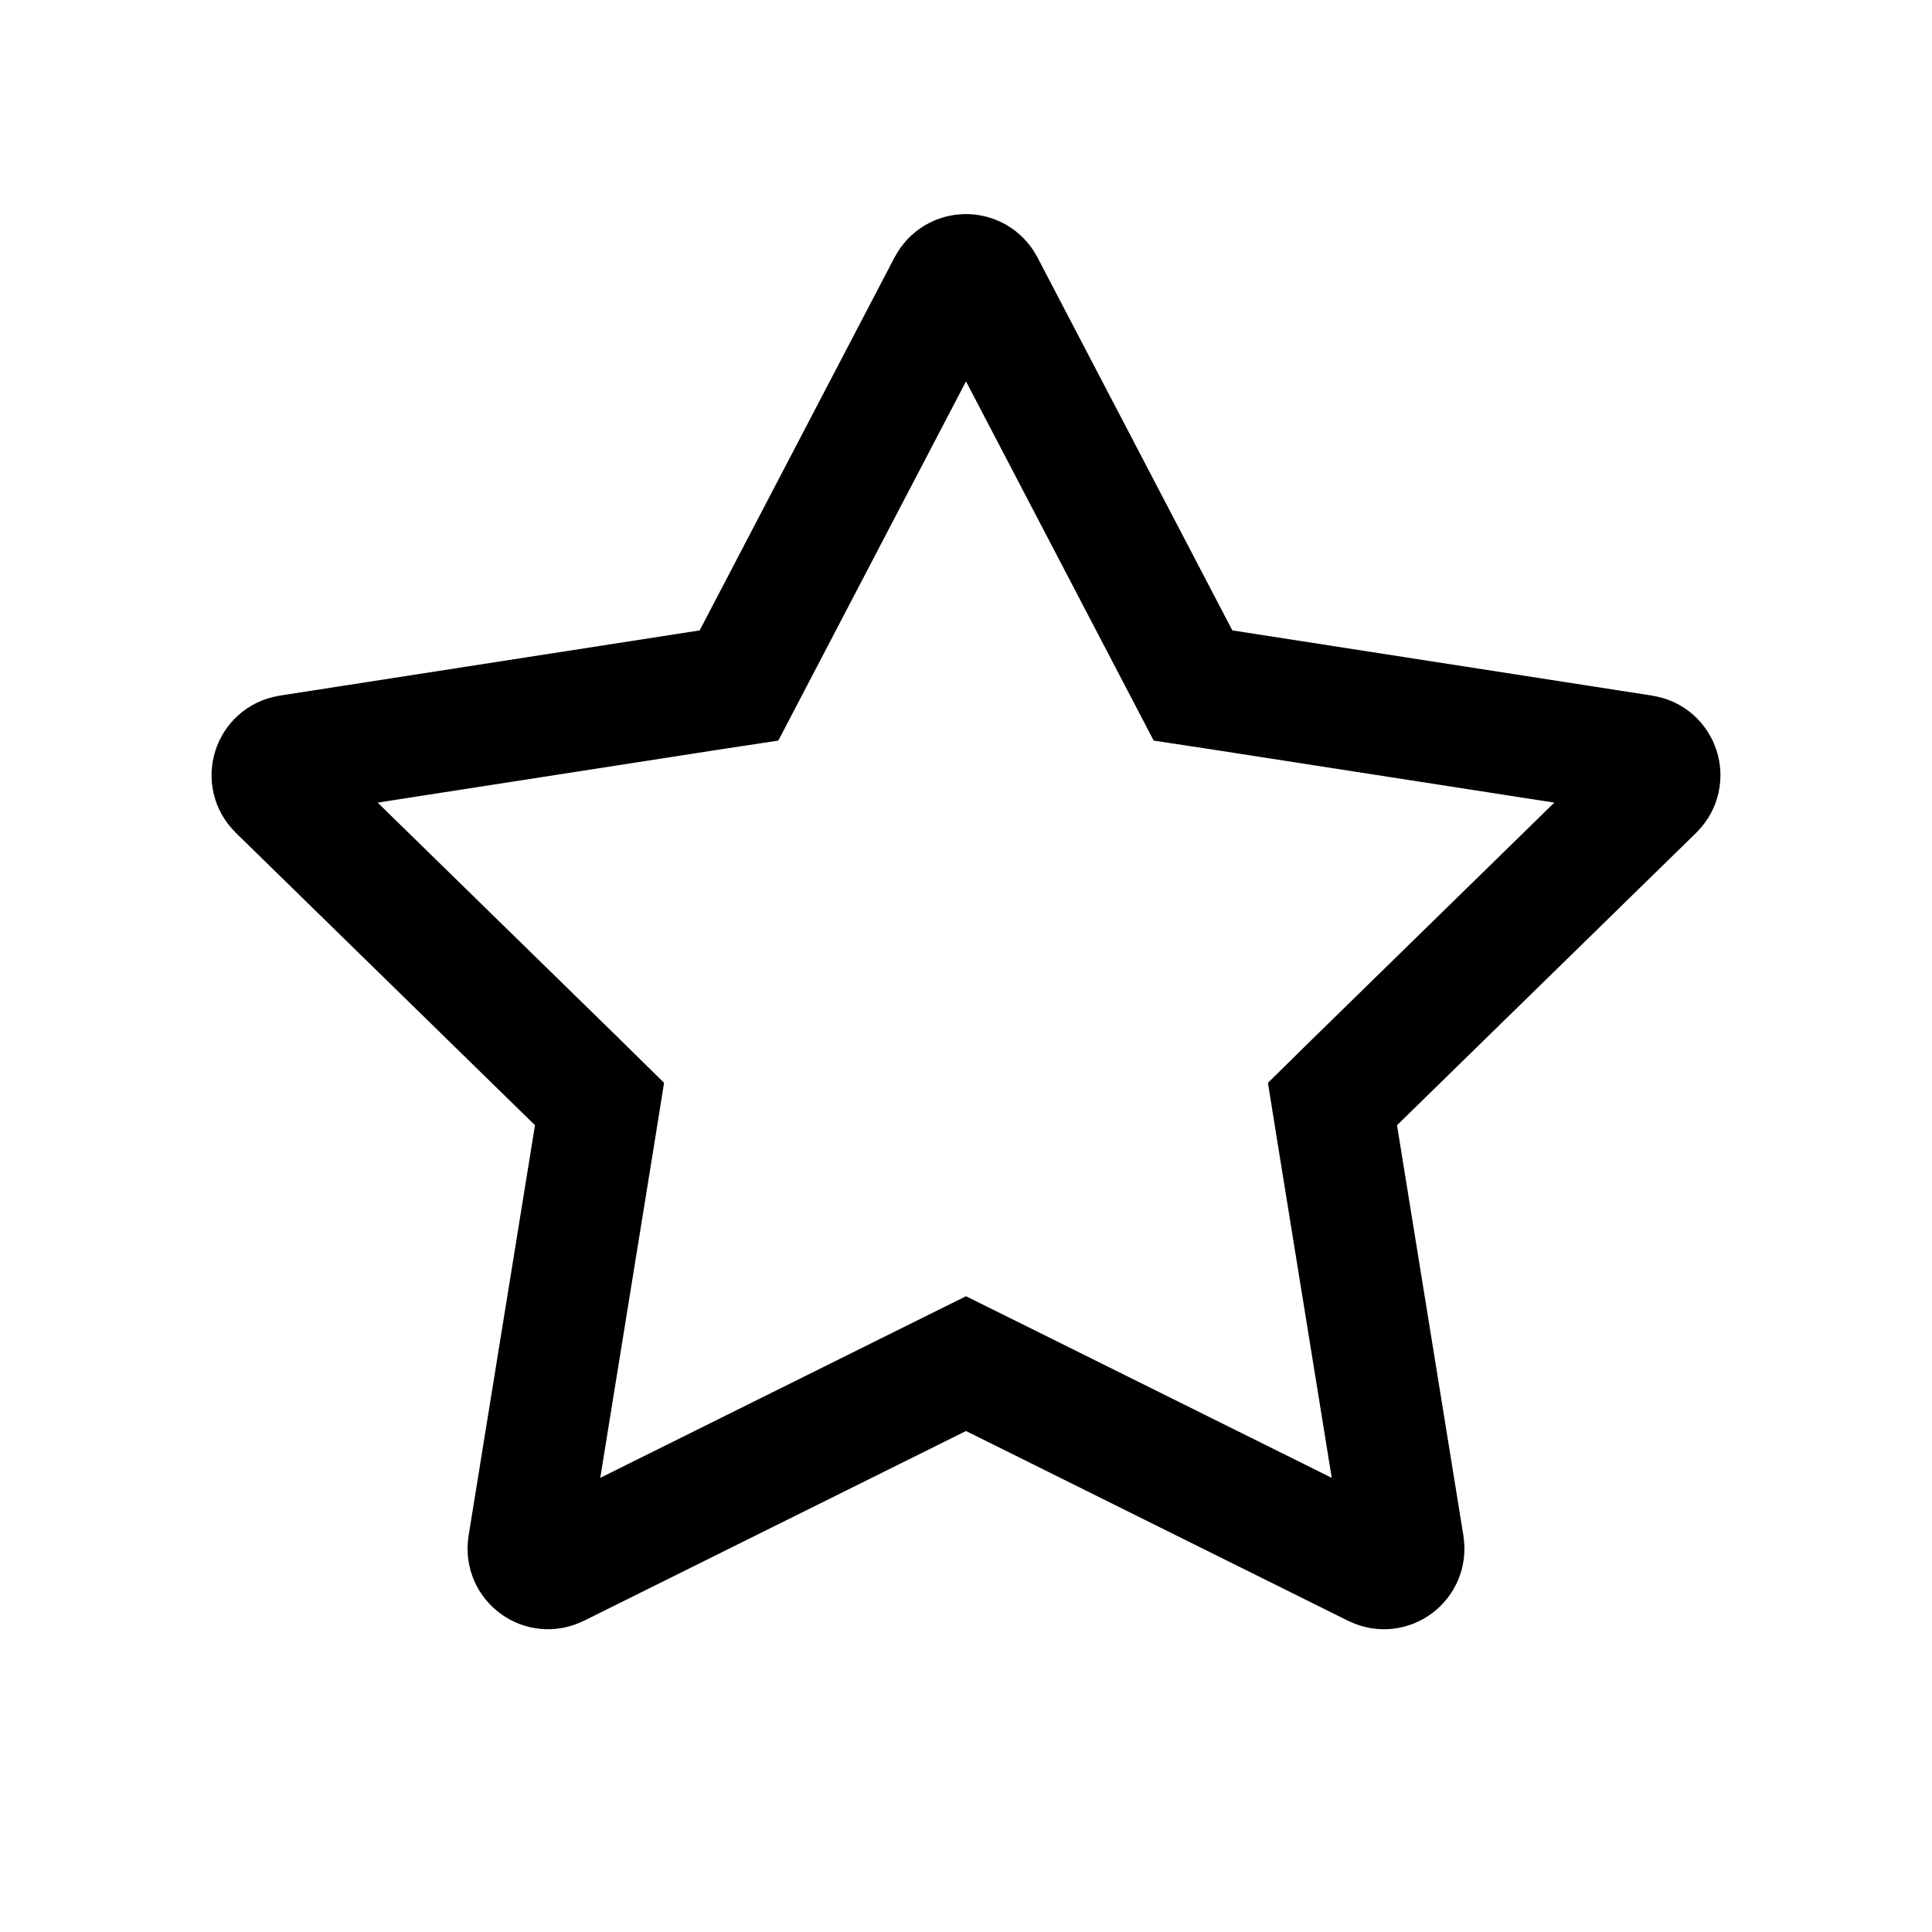 <svg id="star_16" viewBox="0 0 16 16" fill="none" xmlns="http://www.w3.org/2000/svg"><path d="M9.763 5.453L9.88 5.677L10.13 5.715L13.607 6.255C13.743 6.276 13.796 6.443 13.698 6.539L11.22 8.961L11.035 9.143L11.076 9.399L11.626 12.799C11.647 12.933 11.509 13.036 11.387 12.975L8.222 11.403L8 11.293L7.778 11.403L4.613 12.975C4.491 13.036 4.353 12.933 4.374 12.799L4.924 9.399L4.965 9.143L4.78 8.961L2.302 6.539C2.204 6.443 2.257 6.276 2.393 6.255L5.87 5.715L6.12 5.677L6.237 5.453L7.852 2.362C7.915 2.243 8.085 2.243 8.148 2.362L9.763 5.453Z" stroke="currentColor"></path></svg>